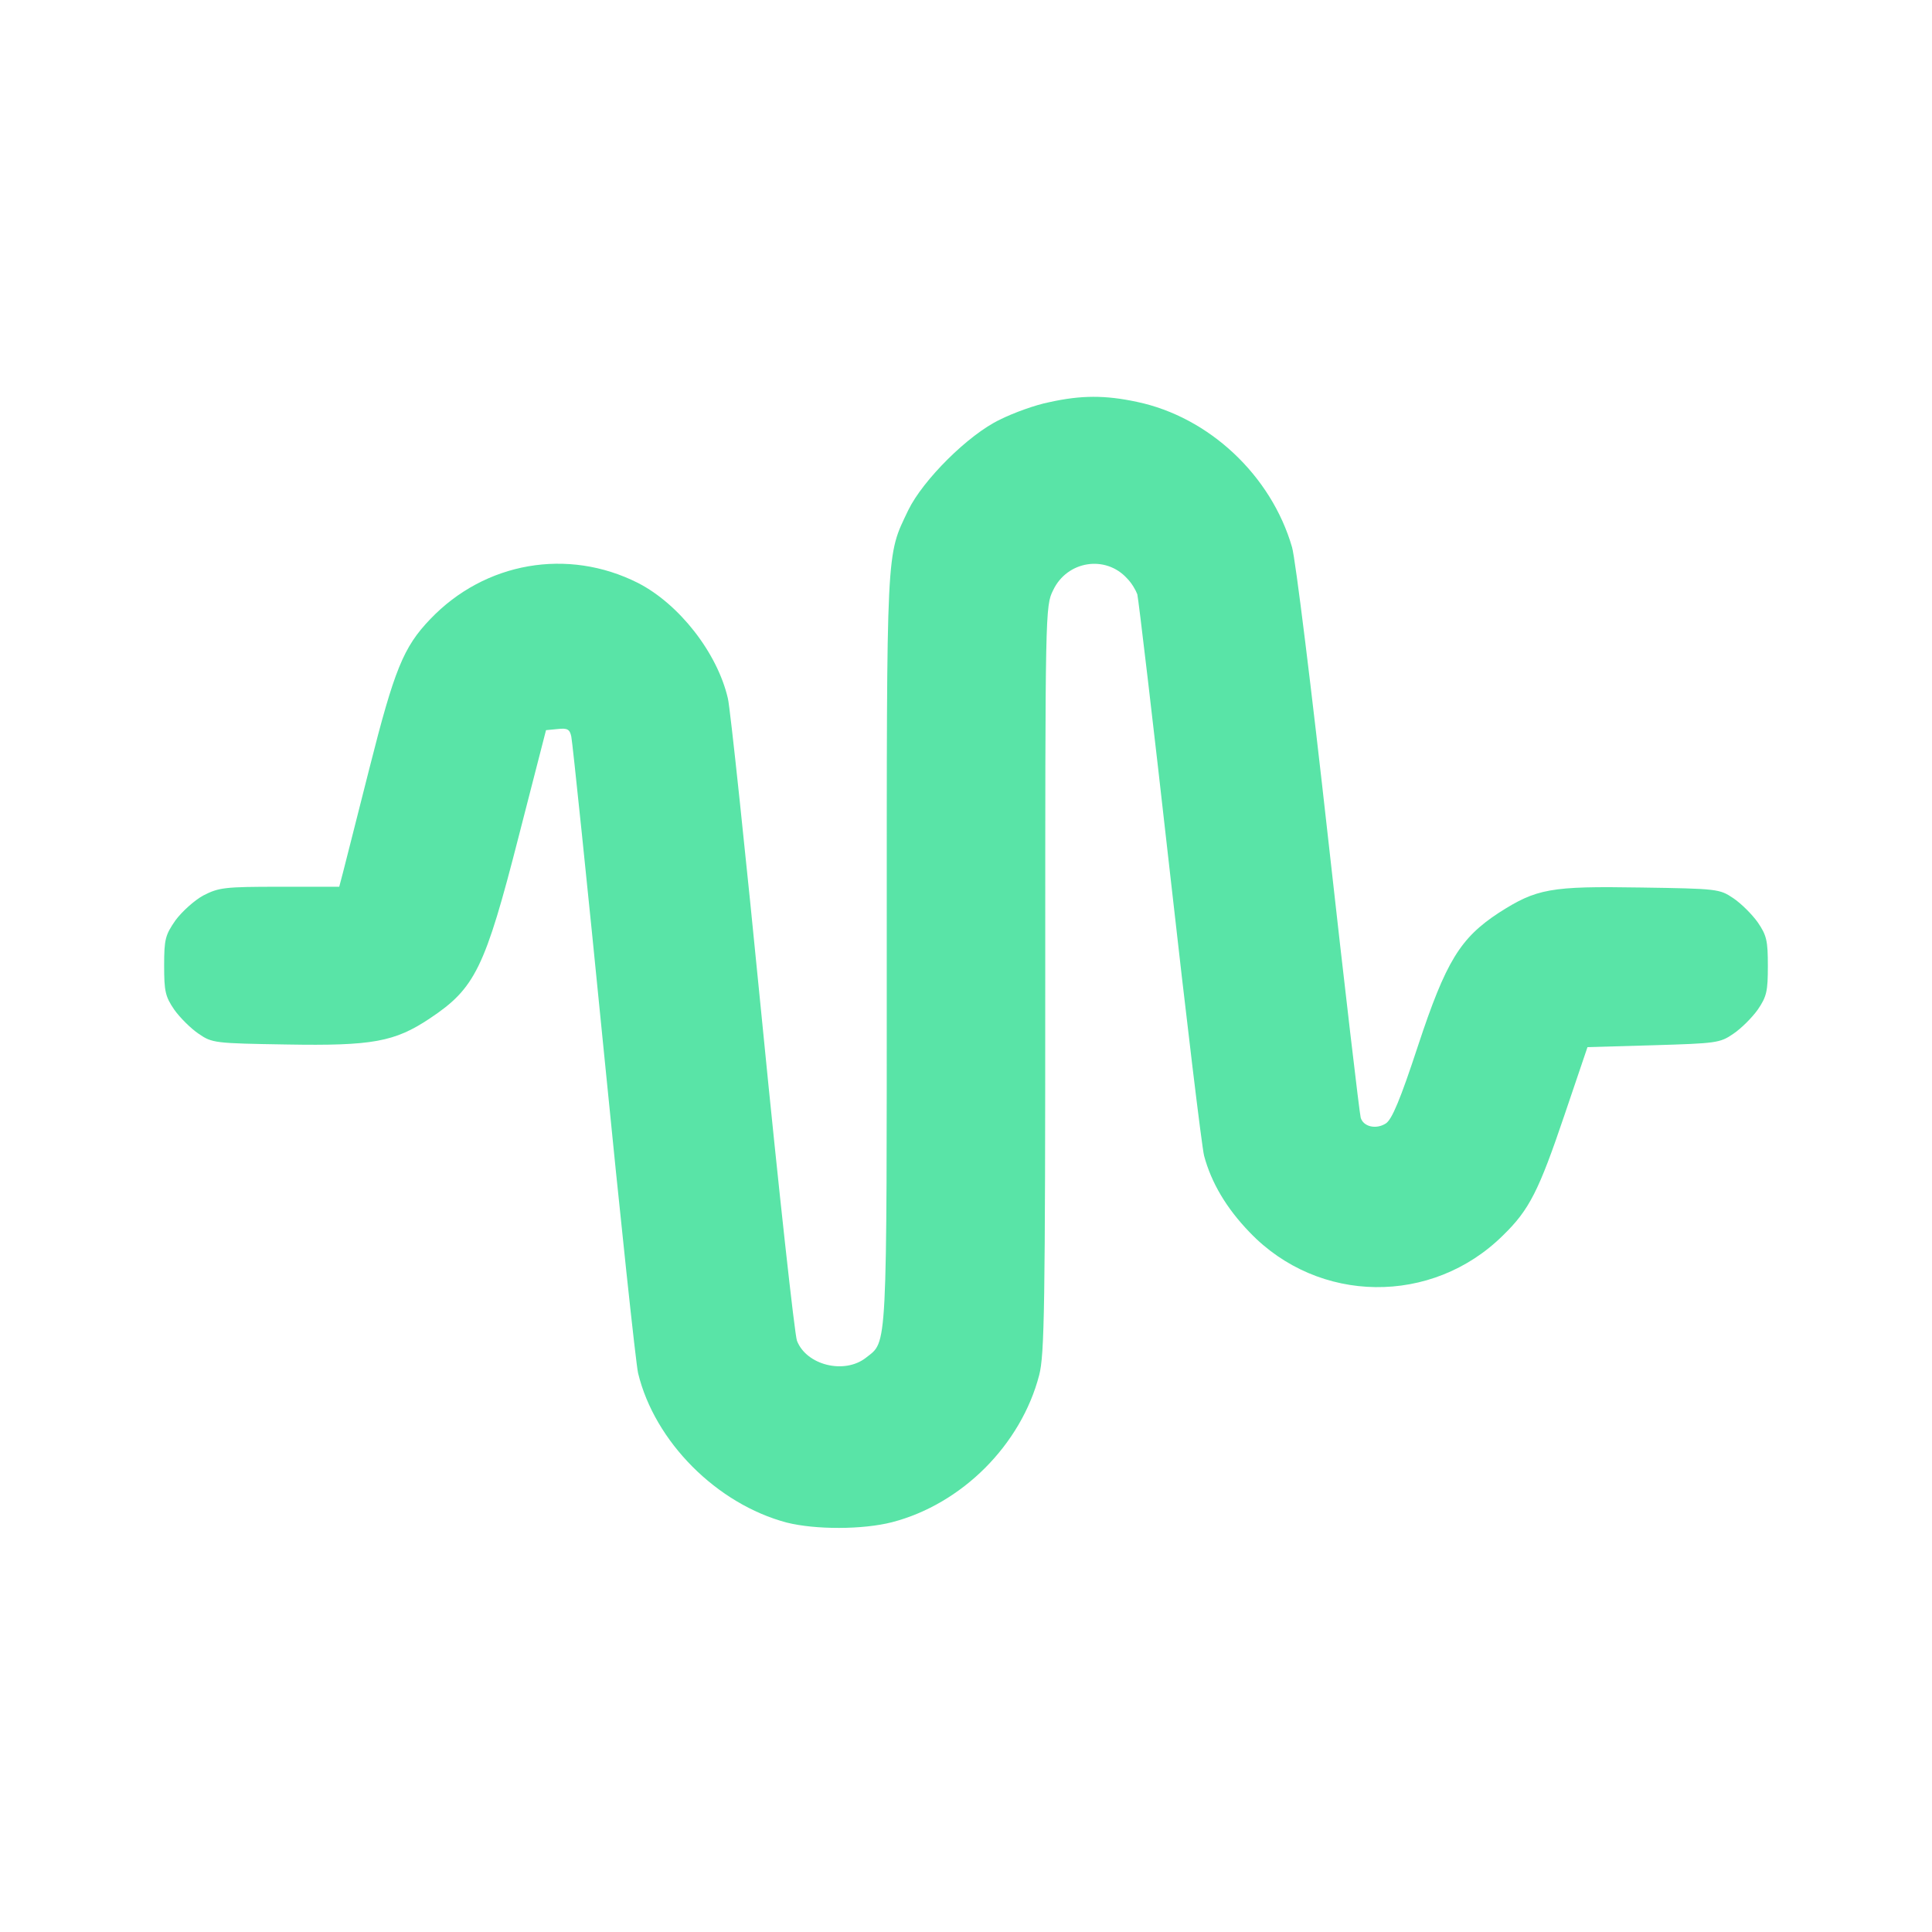 <?xml version="1.0" standalone="no"?>
<!DOCTYPE svg PUBLIC "-//W3C//DTD SVG 20010904//EN"
 "http://www.w3.org/TR/2001/REC-SVG-20010904/DTD/svg10.dtd">
<svg version="1.0" xmlns="http://www.w3.org/2000/svg"
 width="512pt" height="512pt" viewBox="0 0 512 512"
 preserveAspectRatio="xMidYMid meet">

<g transform="translate(0,512) scale(0.1,-0.1)"
fill="#59E4A7" stroke="none">
<path d="M2780 4054 c-36 -7 -94 -28 -130 -46 -84 -40 -204 -160 -243 -240
-59 -124 -57 -83 -57 -1165 0 -1079 2 -1036 -55 -1081 -57 -45 -158 -20 -183
45 -6 16 -48 395 -92 843 -44 448 -85 835 -91 859 -28 121 -129 250 -238 306
-186 94 -406 56 -551 -96 -71 -74 -95 -134 -161 -395 -33 -131 -65 -256 -70
-276 l-10 -38 -158 0 c-146 0 -161 -2 -202 -23 -24 -13 -57 -43 -74 -66 -27
-39 -30 -50 -30 -120 0 -68 3 -82 27 -117 15 -21 44 -50 65 -64 35 -24 42 -25
232 -28 228 -4 287 7 380 69 120 80 146 132 236 484 l72 280 31 3 c26 3 32 -1
36 -20 3 -13 42 -387 86 -832 44 -445 85 -829 91 -855 44 -182 209 -347 394
-396 76 -19 201 -19 279 1 185 48 342 205 390 390 14 54 16 181 16 1050 0 977
0 988 21 1030 37 78 139 94 196 31 12 -12 23 -31 27 -42 3 -11 42 -341 86
-733 44 -392 85 -732 91 -755 19 -71 59 -139 121 -203 182 -190 483 -194 671
-8 70 68 95 118 163 319 l61 180 175 5 c166 5 176 6 211 30 21 14 50 43 65 64
24 35 27 49 27 116 0 67 -3 81 -27 116 -15 21 -44 50 -65 64 -36 24 -41 25
-245 28 -240 4 -276 -3 -376 -67 -102 -67 -140 -128 -214 -352 -47 -143 -69
-195 -85 -206 -26 -17 -60 -9 -67 15 -3 10 -42 341 -86 737 -44 396 -87 745
-96 775 -55 190 -220 345 -411 385 -84 18 -148 18 -233 -1z"/>
</g>
</svg>
